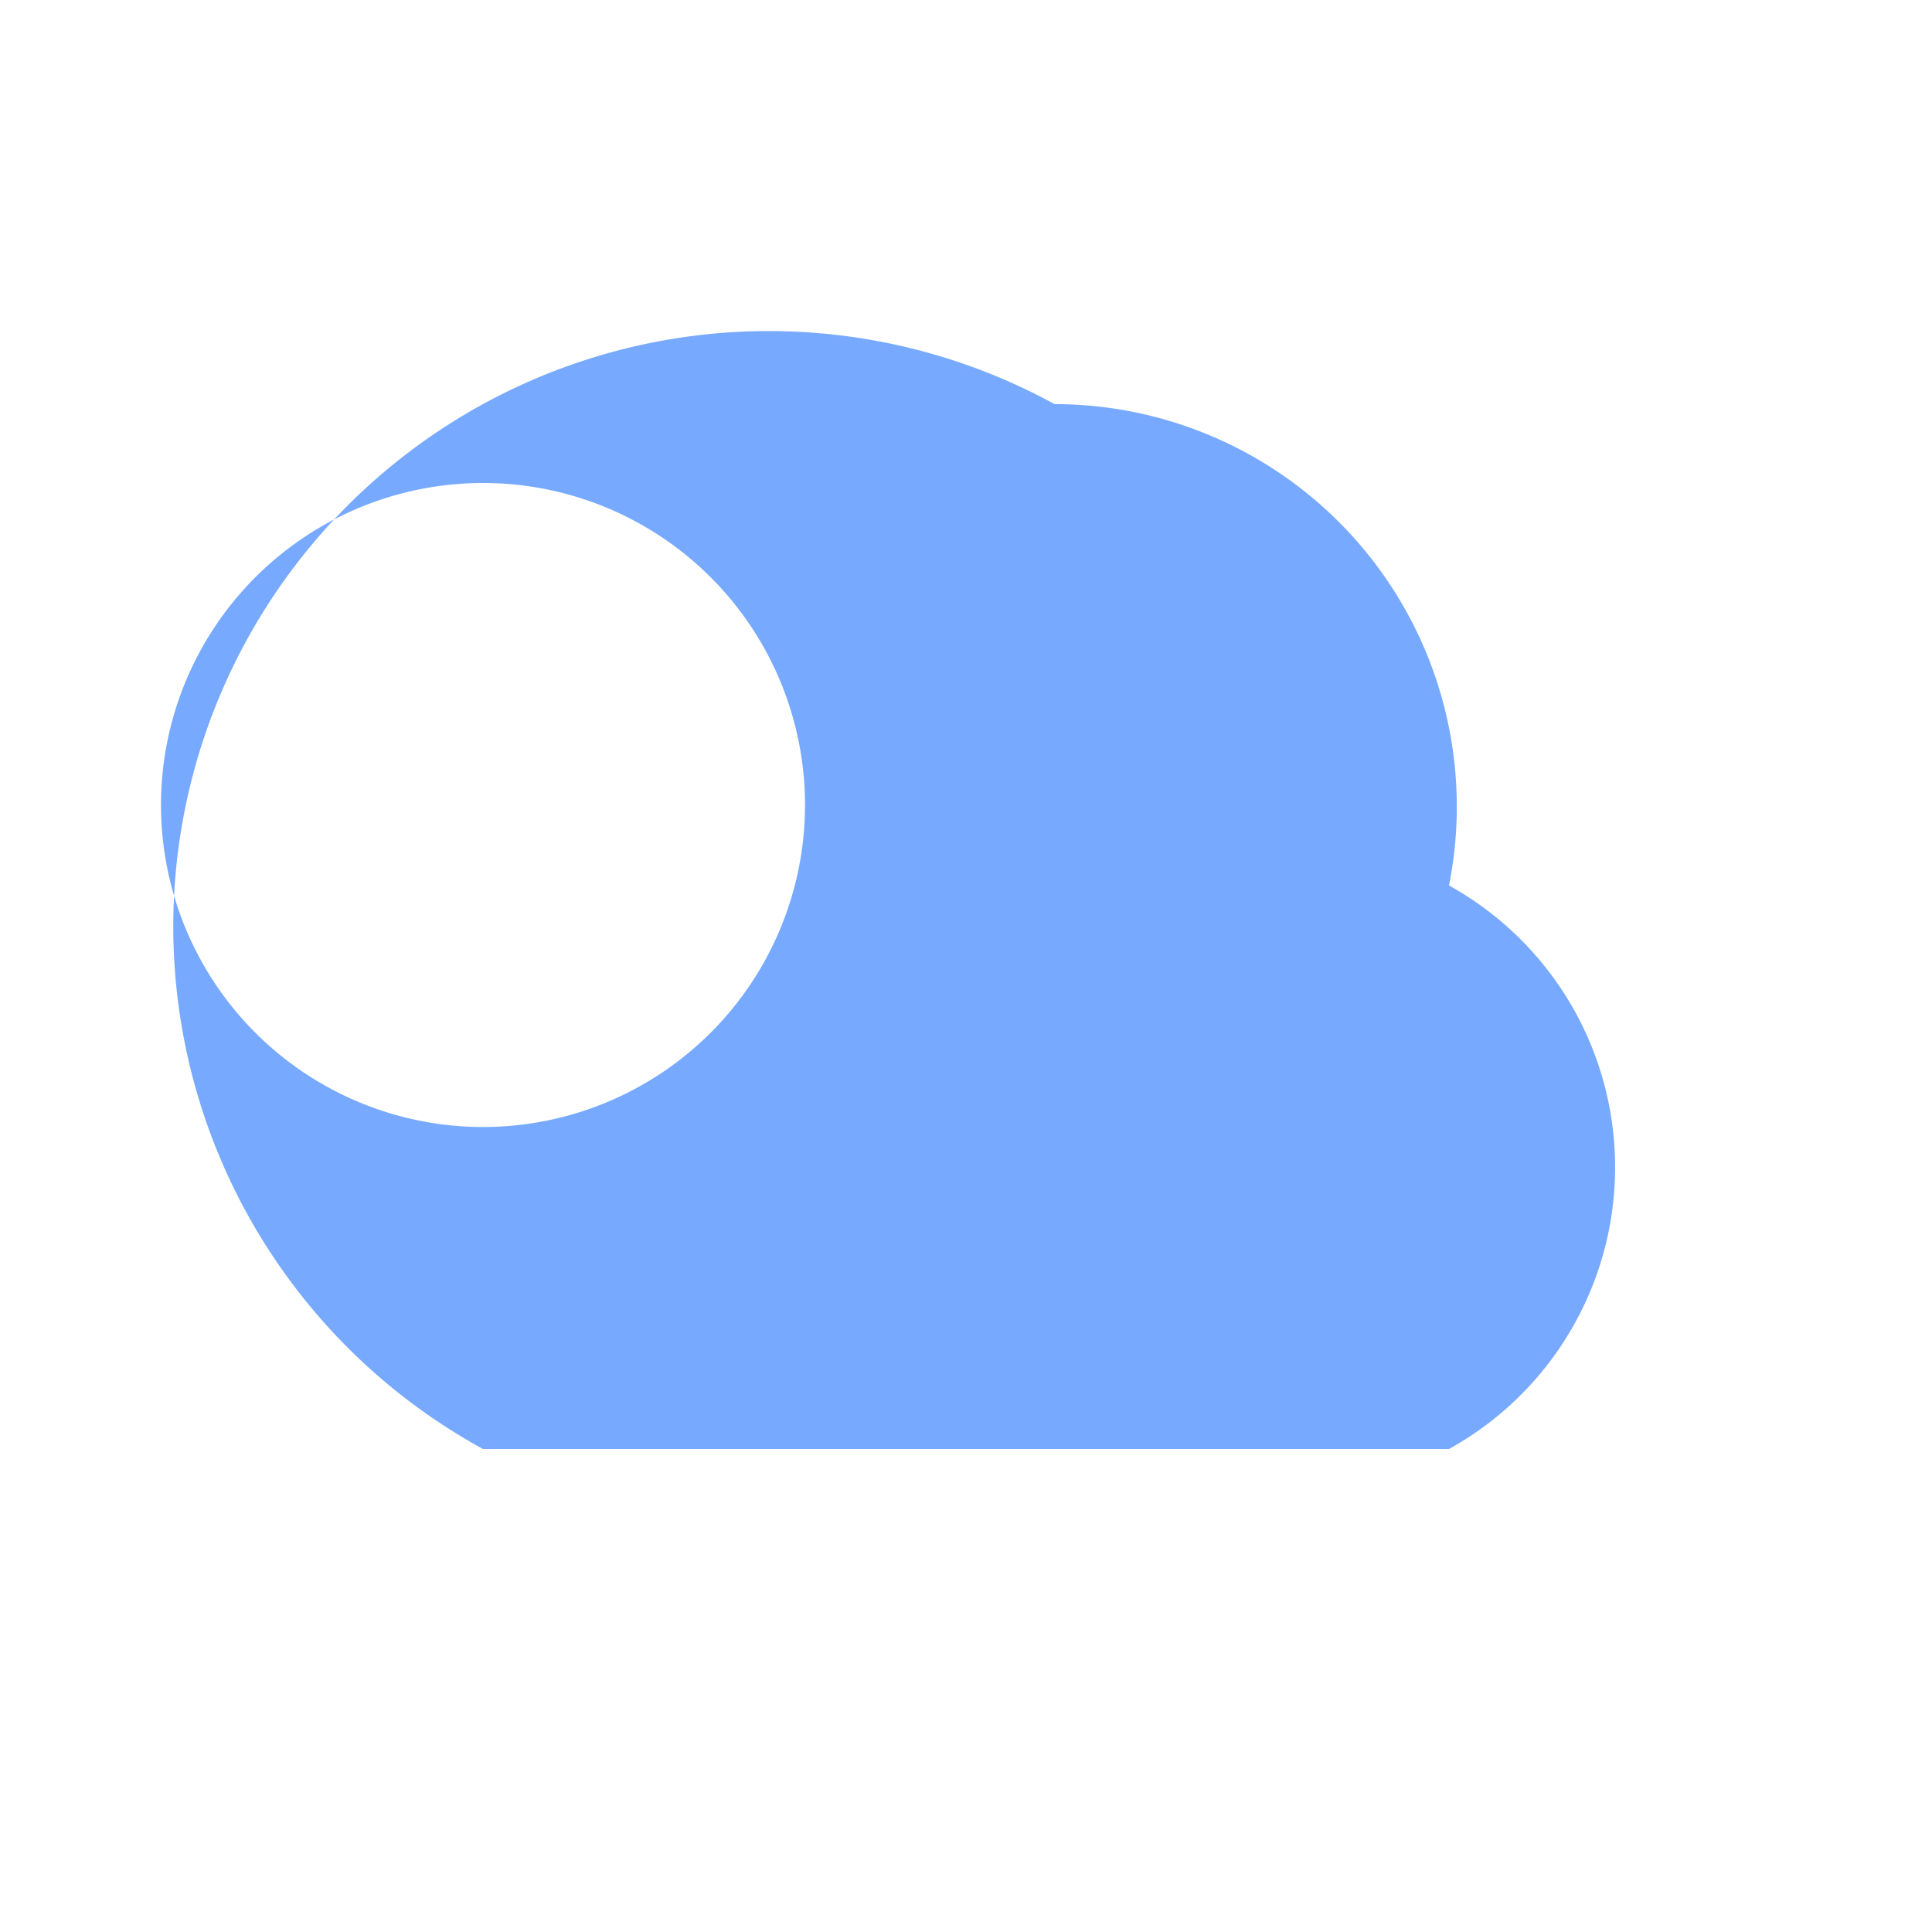 <svg xmlns="http://www.w3.org/2000/svg" width="64" height="64" viewBox="0 0 24 24"><path fill="#77AAFF" d="M6 14a4 4 0 1 1 0-8 4 4 0 0 1 0 8zm12-3a5 5 0 0 0-4.9-5.98A7 7 0 1 0 6 18h12a4 4 0 0 0 0-7z"/></svg>